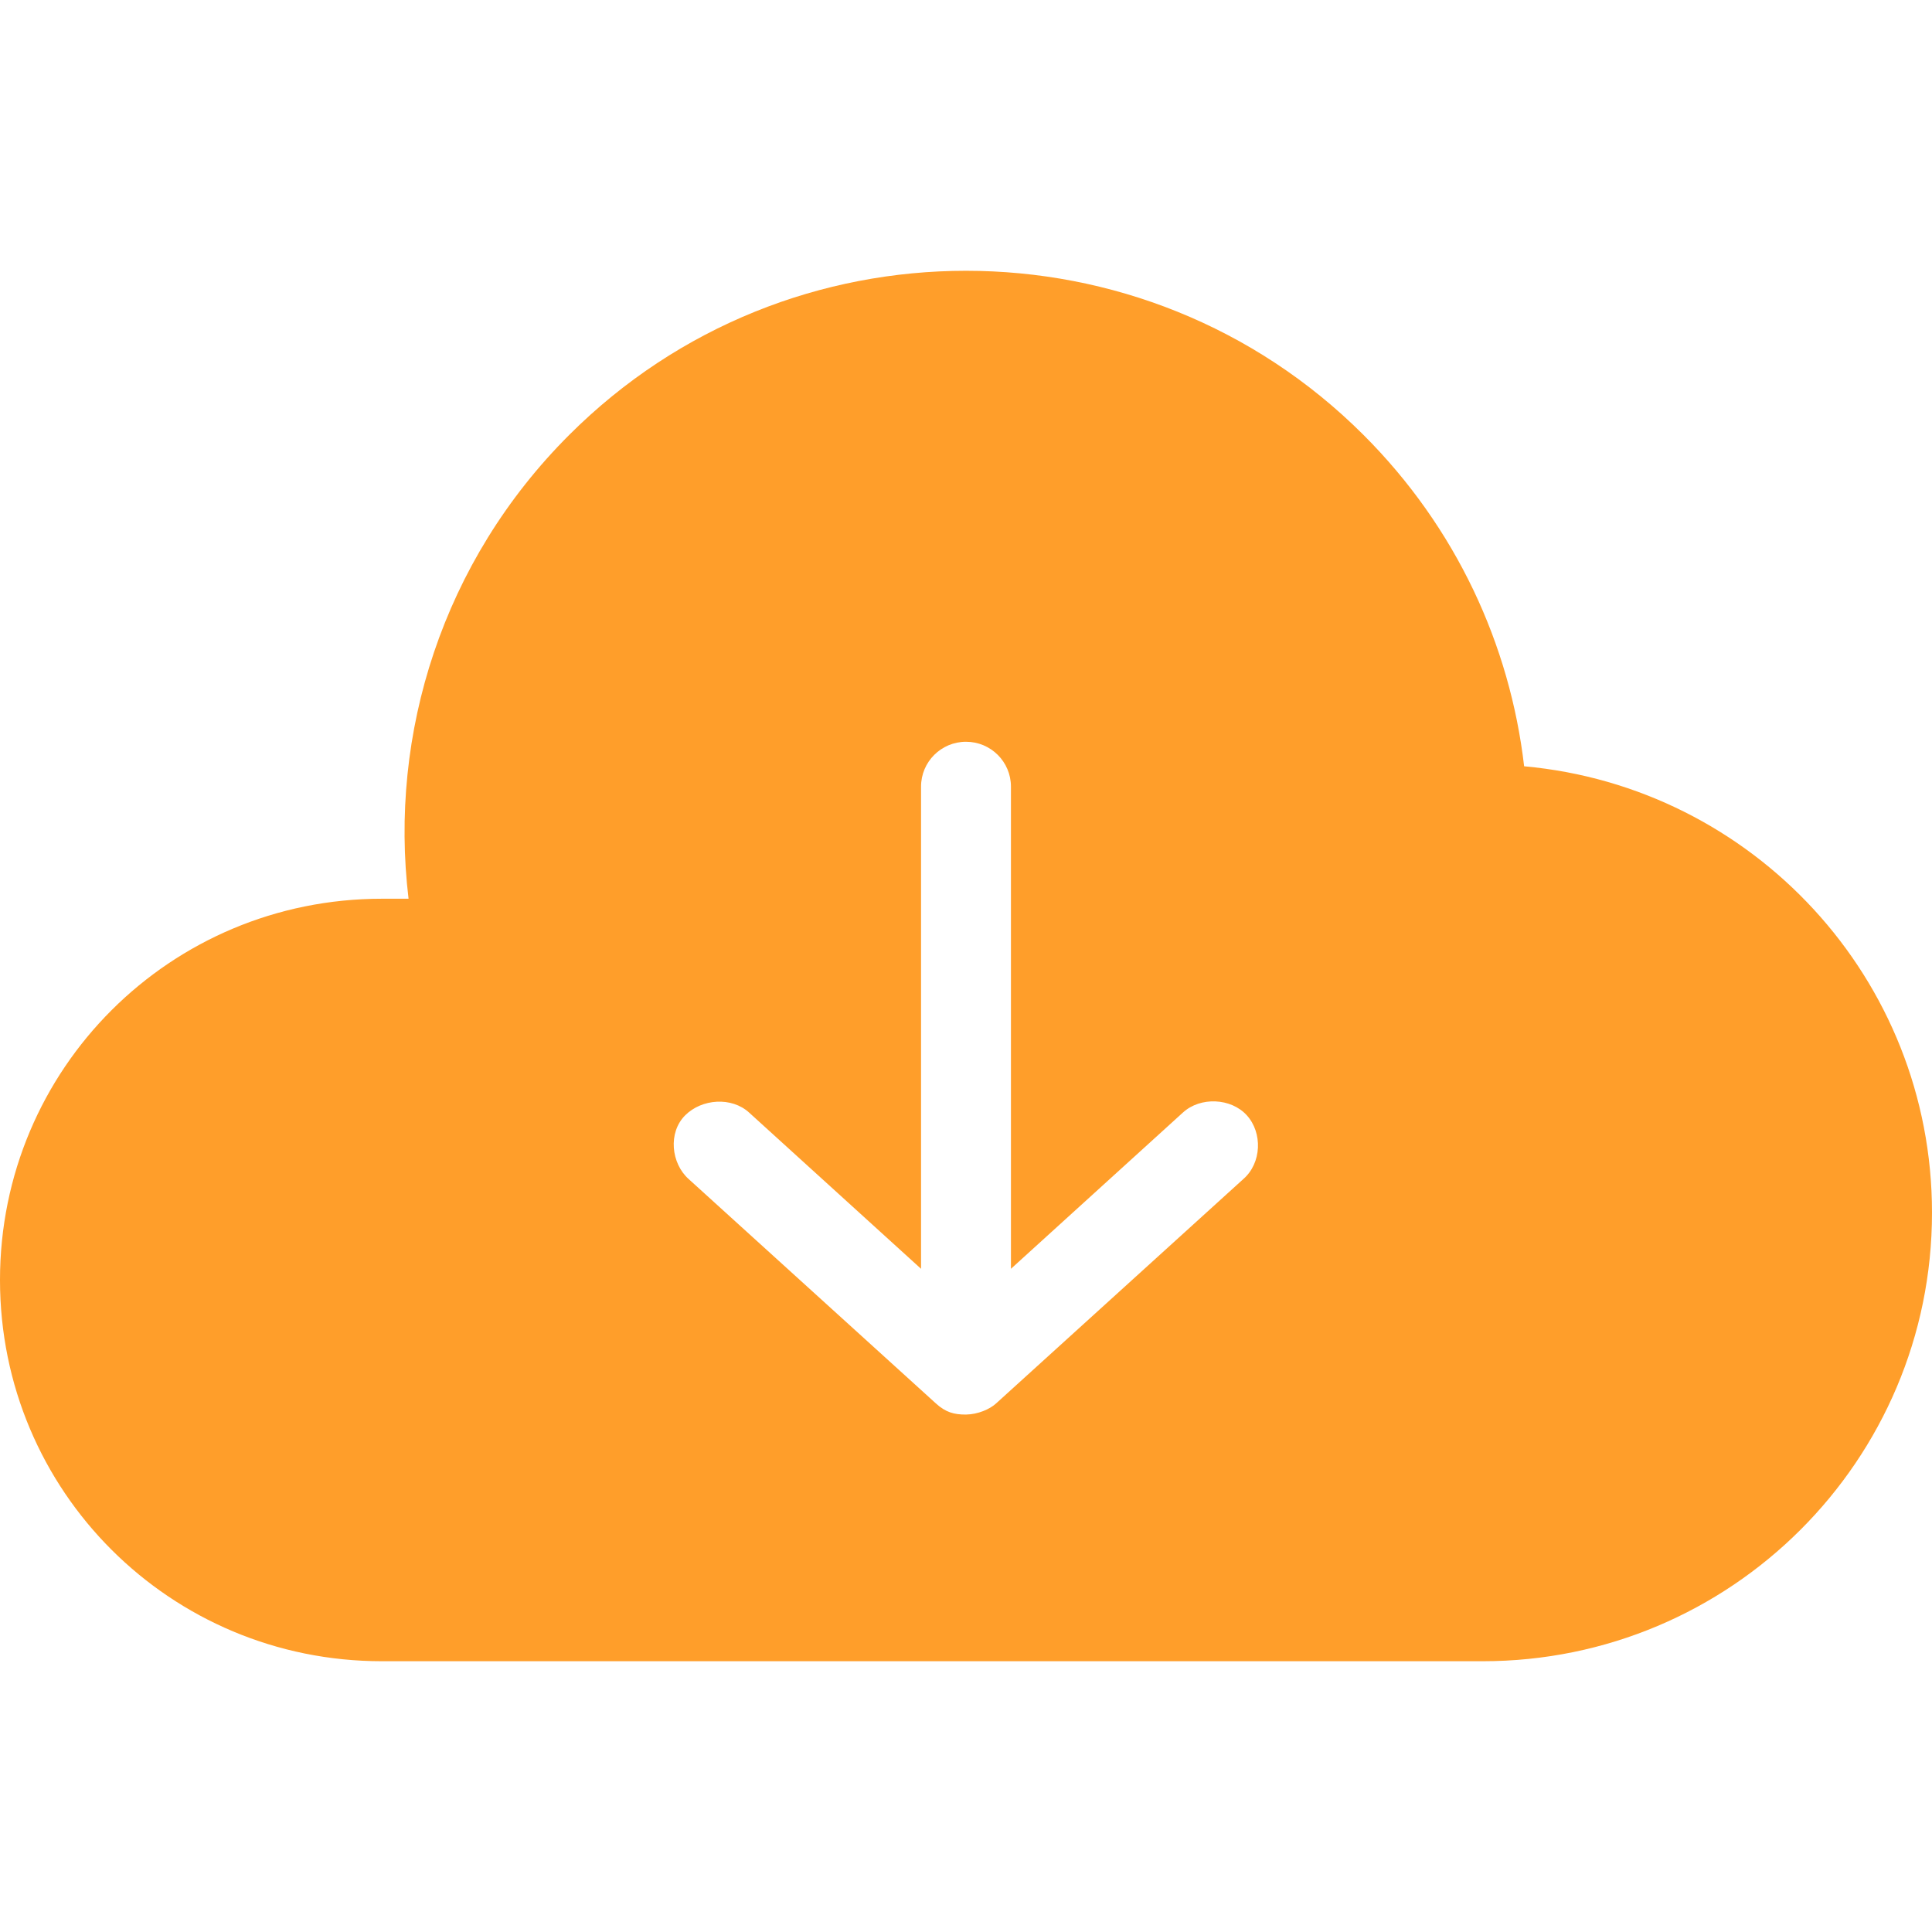 <?xml version="1.0" encoding="utf-8"?>
<!-- Generator: Adobe Illustrator 17.0.0, SVG Export Plug-In . SVG Version: 6.00 Build 0)  -->
<!DOCTYPE svg PUBLIC "-//W3C//DTD SVG 1.1//EN" "http://www.w3.org/Graphics/SVG/1.1/DTD/svg11.dtd">
<svg version="1.1"
	 id="Layer_1" xmlns:inkscape="http://www.inkscape.org/namespaces/inkscape" xmlns:cc="http://creativecommons.org/ns#" xmlns:rdf="http://www.w3.org/1999/02/22-rdf-syntax-ns#" xmlns:sodipodi="http://sodipodi.sourceforge.net/DTD/sodipodi-0.dtd" xmlns:svg="http://www.w3.org/2000/svg" xmlns:dc="http://purl.org/dc/elements/1.1/"
	 xmlns="http://www.w3.org/2000/svg" xmlns:xlink="http://www.w3.org/1999/xlink" x="0px" y="0px" width="45px" height="45px"
	 viewBox="937.5 517.5 45 45" enable-background="new 937.5 517.5 45 45" xml:space="preserve">
<g transform="translate(0,-952.362)">
	<path fill="#ff9e2a" d="M960,1476.169c3.348,0,6.701,1.27,9.255,3.82c2.168,2.164,3.417,4.9,3.745,7.721c5.331,0.483,9.5,4.951,9.5,10.398
		c0,5.77-4.685,10.447-10.465,10.447h-25.64c-4.928,0-8.895-3.96-8.895-8.88c0-4.919,3.967-8.88,8.895-8.88h0.621
		c-0.461-3.842,0.791-7.858,3.745-10.806C953.315,1477.439,956.652,1476.169,960,1476.169z M960,1487.139
		c-0.578,0-1.047,0.468-1.047,1.045v11.231l-4.006-3.64c-0.406-0.37-1.099-0.323-1.488,0.065c-0.403,0.403-0.328,1.119,0.082,1.485
		l5.756,5.224c0.23,0.21,0.425,0.262,0.703,0.261c0.28-0.005,0.554-0.124,0.703-0.261l5.756-5.224
		c0.43-0.374,0.451-1.078,0.082-1.485c-0.369-0.407-1.082-0.436-1.488-0.065l-4.006,3.64v-11.231
		C961.047,1487.606,960.578,1487.139,960,1487.139z"/>
</g>
</svg>
